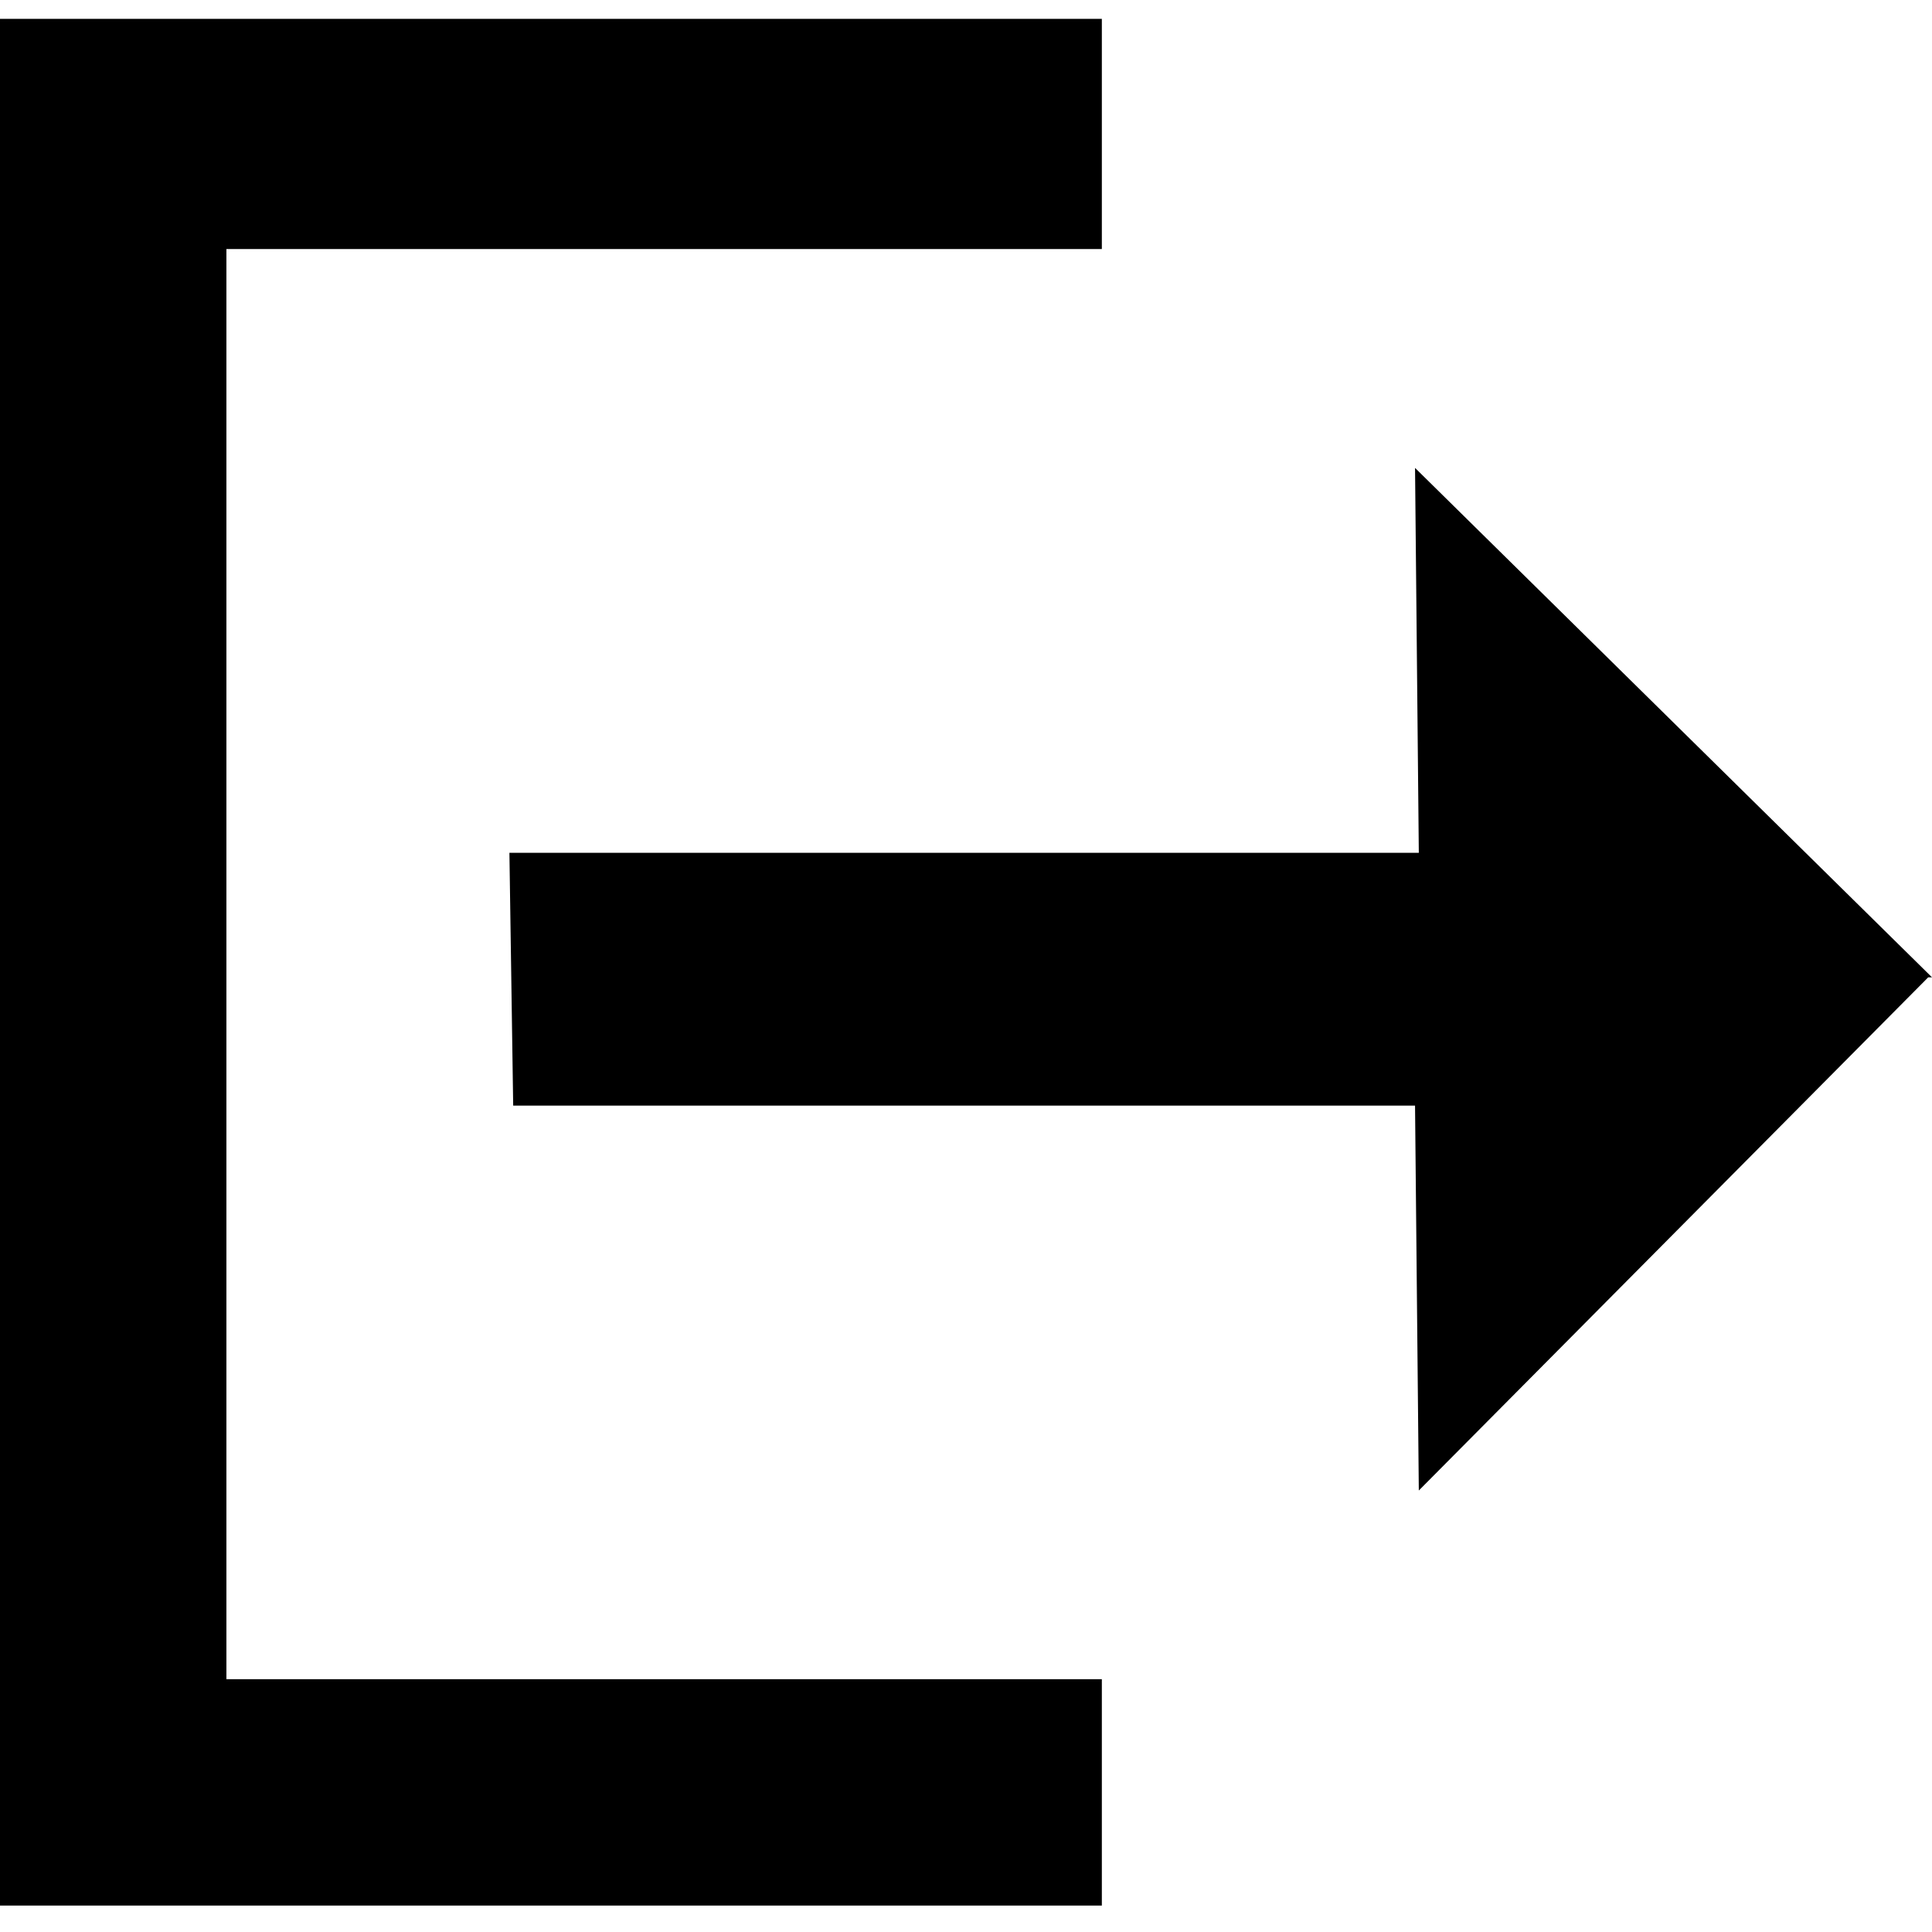 <?xml version="1.0" encoding="UTF-8" standalone="no"?><svg   xmlns:svg="http://www.w3.org/2000/svg"   xmlns="http://www.w3.org/2000/svg"   version="1.1"   width="512"   height="512"   viewBox="0 0 512 512">  <path     d="M512 259H511L376 395L375 293H136L135 226H376L375 124zM60 445H292V505H0V504V504V5V5V5H292V66H60V445z"     id="leave" /></svg>
